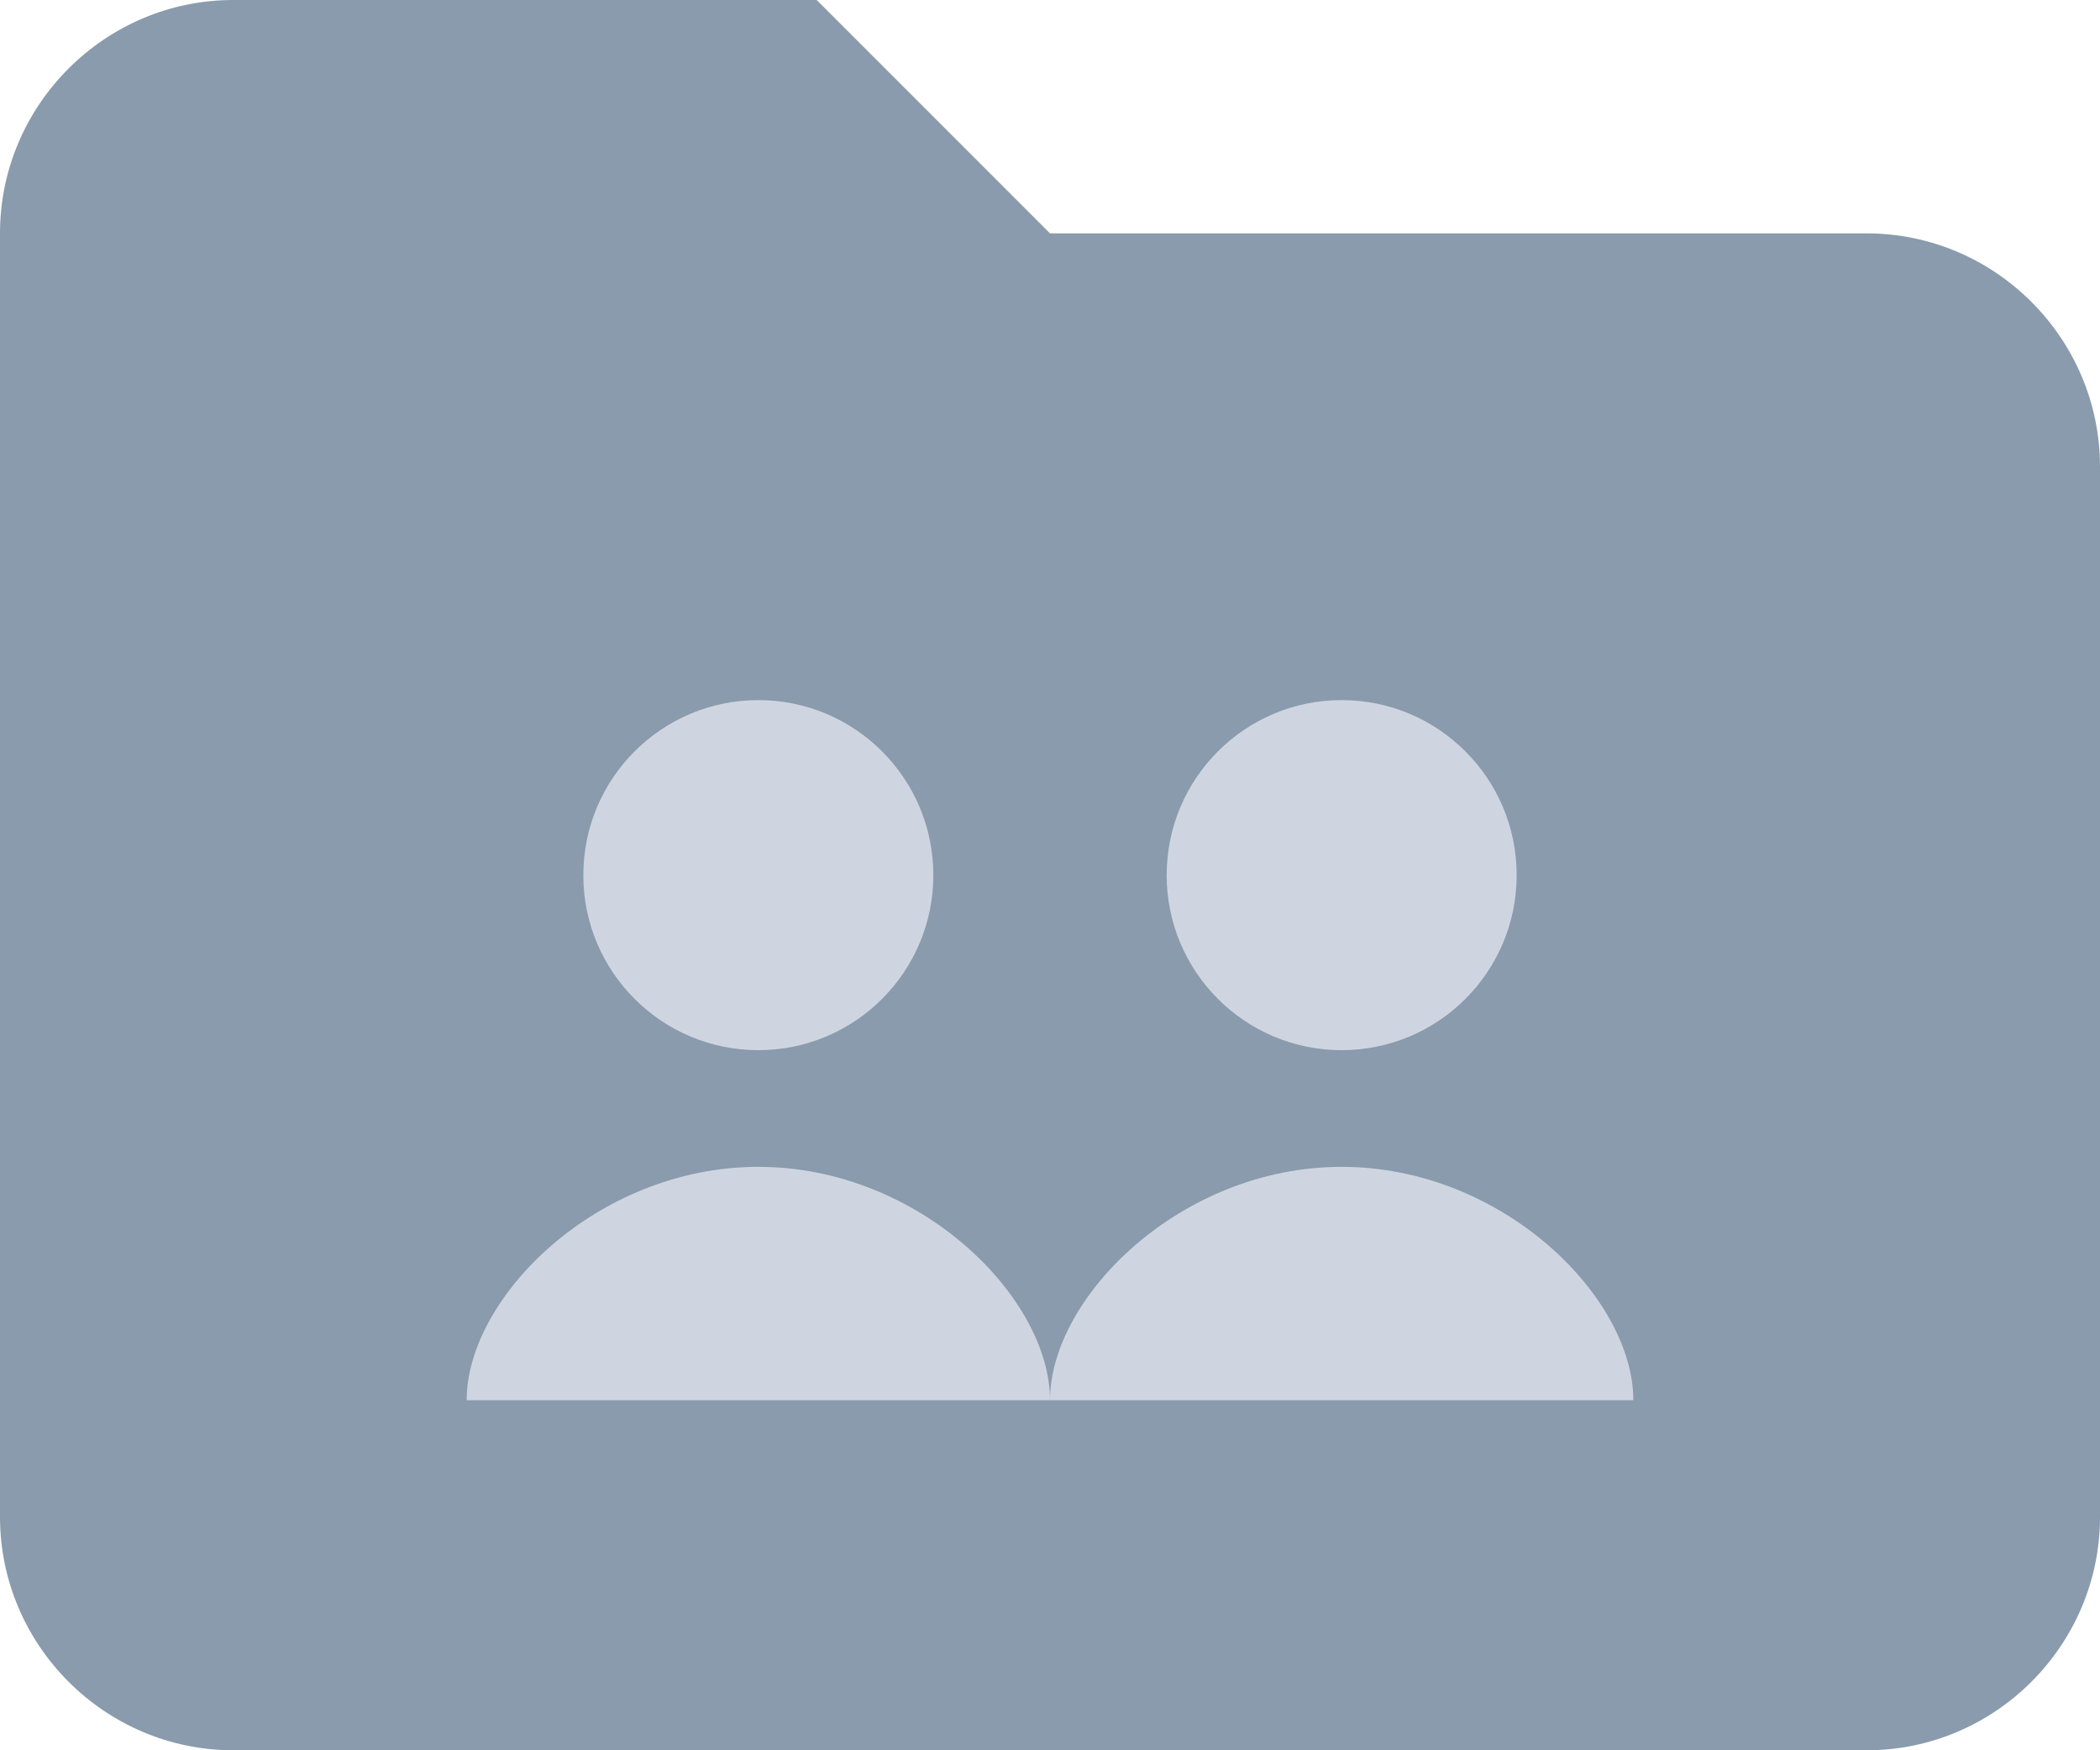<?xml version="1.0" encoding="UTF-8" standalone="no"?>
<svg width="18px" height="15px" viewBox="0 0 18 15" version="1.1" xmlns="http://www.w3.org/2000/svg" xmlns:xlink="http://www.w3.org/1999/xlink" xmlns:sketch="http://www.bohemiancoding.com/sketch/ns">
    <!-- Generator: Sketch 3.5.2 (25235) - http://www.bohemiancoding.com/sketch -->
    <title>Deal icon team</title>
    <desc>Created with Sketch.</desc>
    <defs></defs>
    <g id="assets" stroke="none" stroke-width="1" fill="none" fill-rule="evenodd" sketch:type="MSPage">
        <g id="Deal-icon-team" sketch:type="MSLayerGroup">
            <g id="1441128893_folder" fill="#899BAC" sketch:type="MSShapeGroup">
                <path d="M9,2 L7,0 L2,0 C0.9,0 0,0.9 0,2 L0,13 C0,14.1 0.9,15 2,15 L16,15 C17.1,15 18,14.1 18,13 L18,4 C18,2.9 17.1,2 16,2 L9,2 Z" id="Shape"></path>
            </g>
            <g id="Group-2" transform="translate(4, 6)" fill="#CFD5E0" sketch:type="MSShapeGroup">
                <circle id="Oval-180" cx="2.5" cy="1.5" r="1.5"></circle>
                <circle id="Oval-180" cx="7.5" cy="1.5" r="1.5"></circle>
                <path d="M5,6 C5,5.119 3.881,4 2.5,4 C1.119,4 0,5.119 0,6 L5,6 Z" id="Oval-182"></path>
                <path d="M10,6 C10,5.119 8.881,4 7.5,4 C6.119,4 5,5.119 5,6 L10,6 Z" id="Oval-182"></path>
            </g>
        </g>
    </g>
</svg>